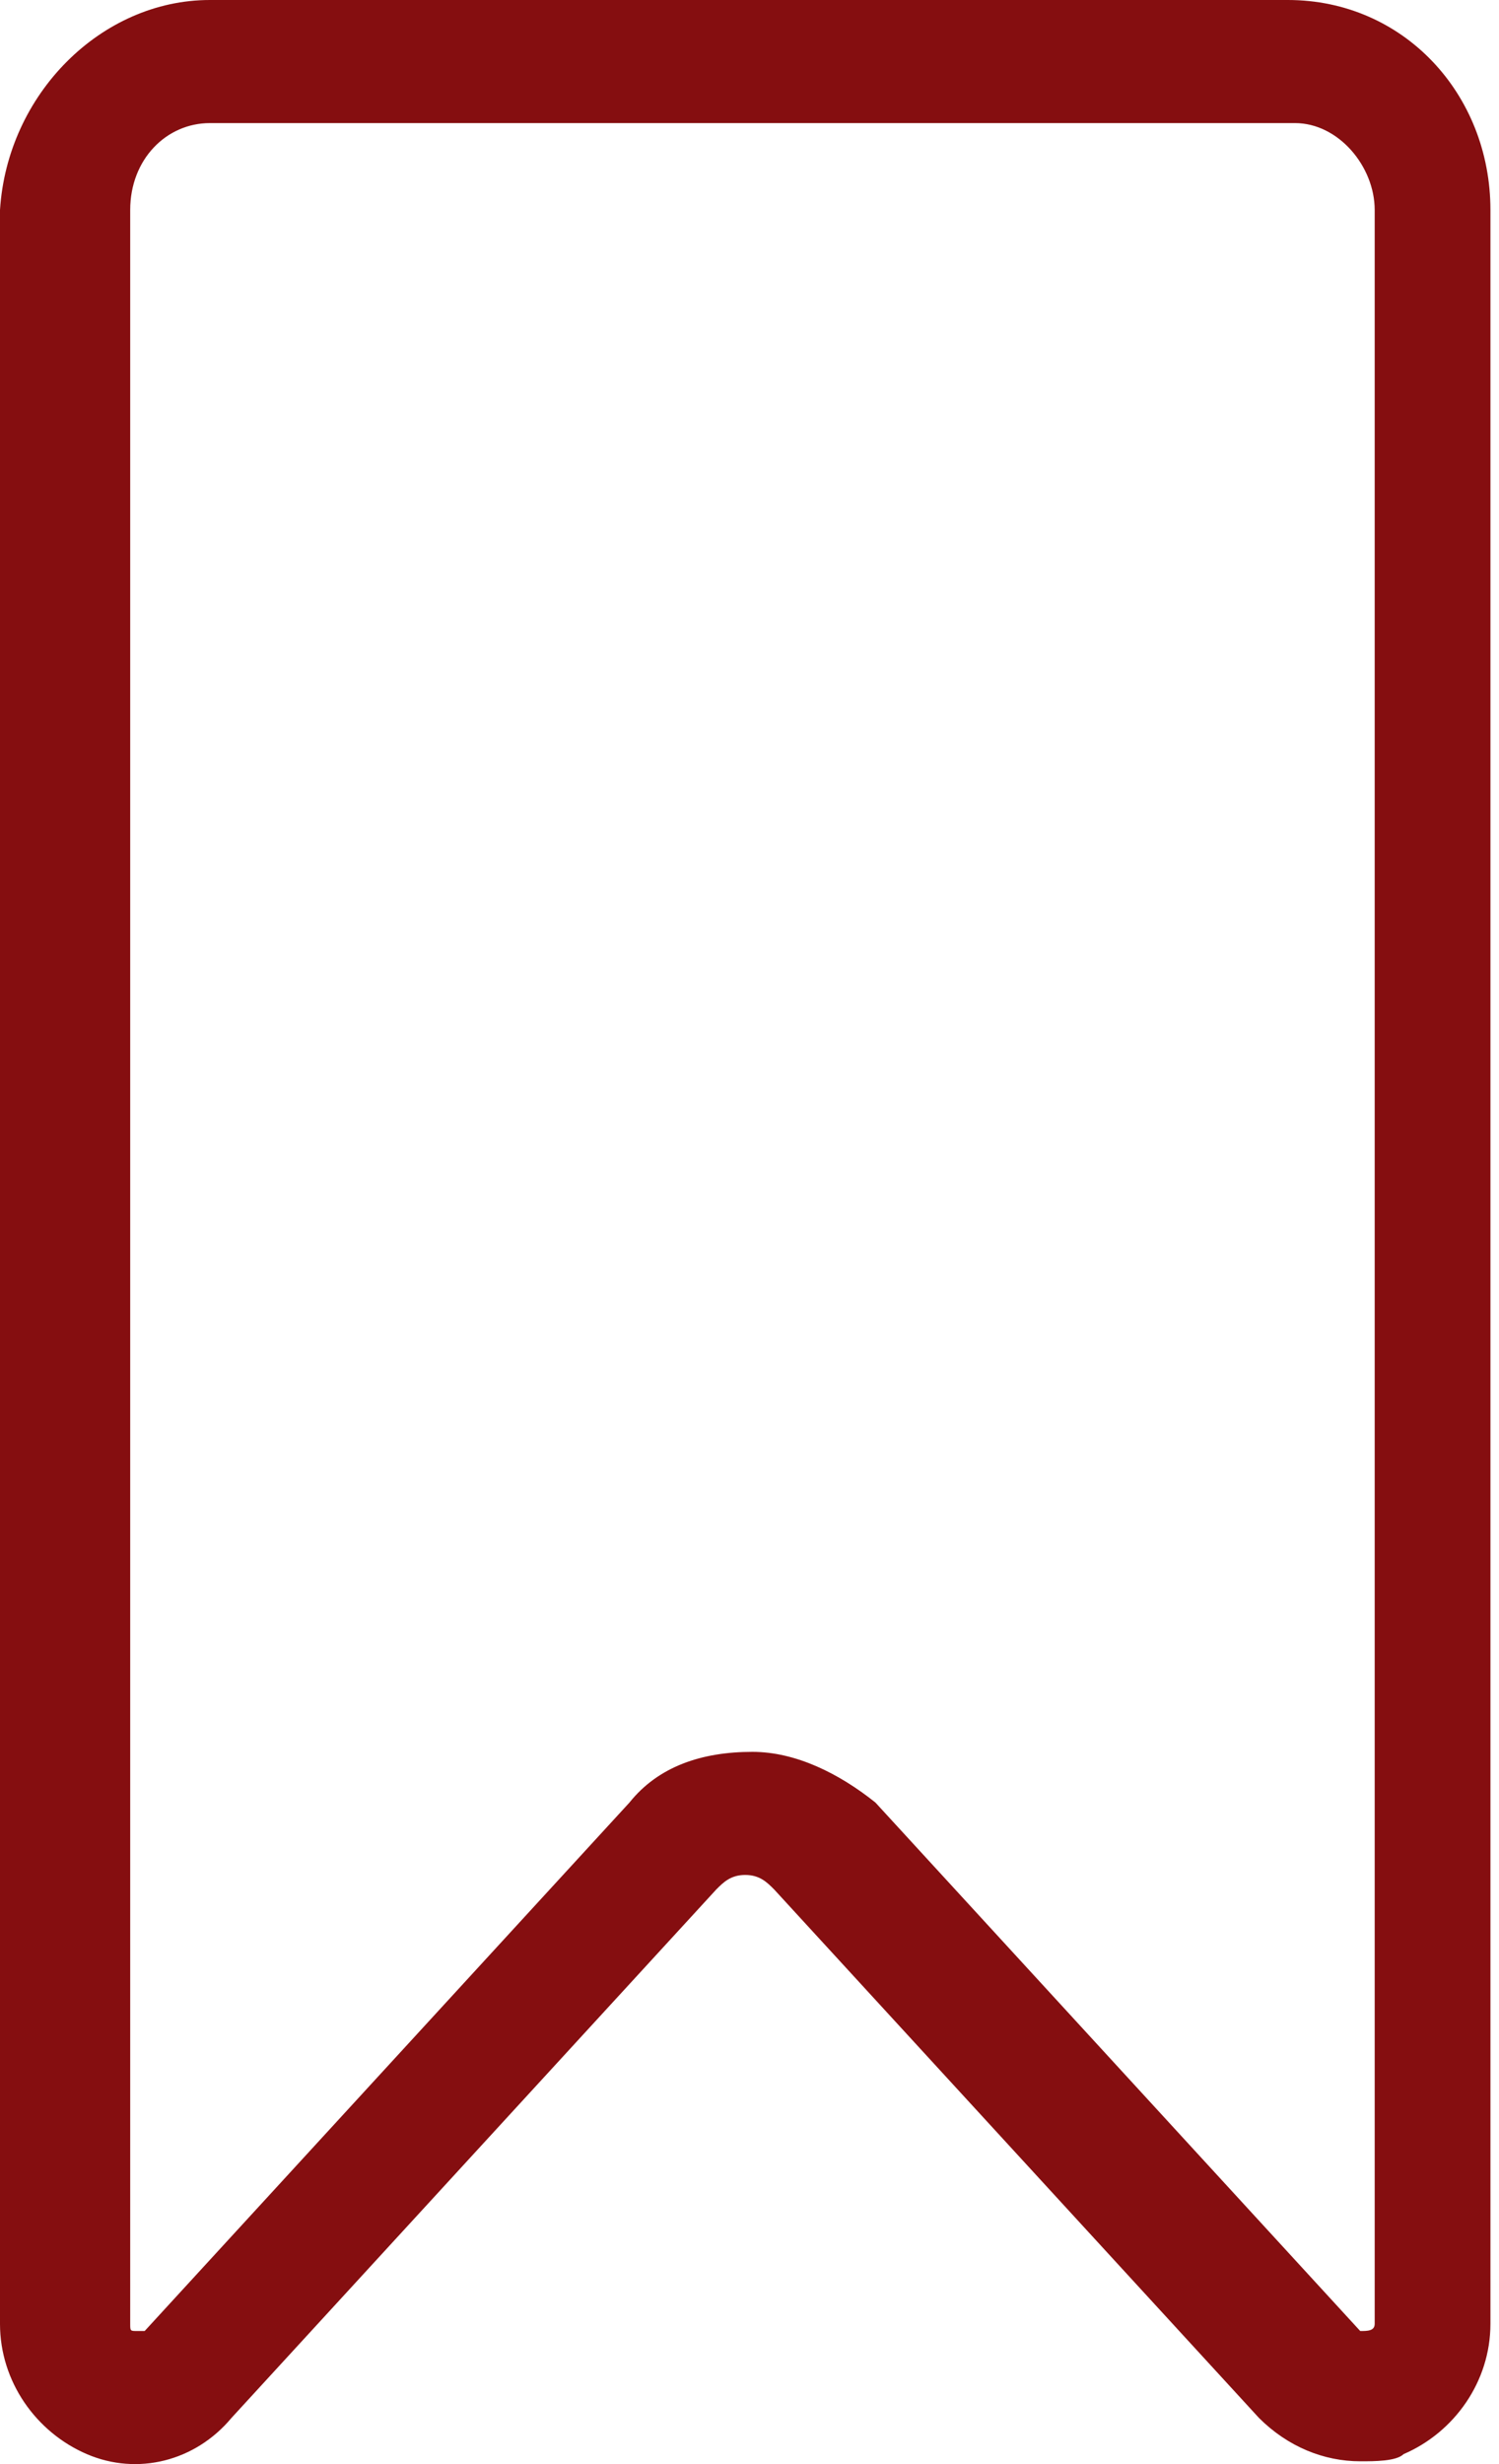 <svg width="14" height="23" viewBox="0 0 14 23" fill="none" xmlns="http://www.w3.org/2000/svg">
<path d="M12.704 22.974C12.366 22.974 12.028 22.839 11.758 22.569L7.23 17.636C7.163 17.569 7.095 17.501 6.96 17.501C6.825 17.501 6.757 17.569 6.69 17.636L2.162 22.569C1.824 22.974 1.284 23.11 0.811 22.907C0.338 22.704 0 22.231 0 21.691V1.96C0.068 0.878 0.946 0 1.96 0H12.028C13.109 0 13.92 0.878 13.92 1.96V21.691C13.92 22.231 13.582 22.704 13.109 22.907C13.041 22.974 12.839 22.974 12.704 22.974ZM12.704 21.758C12.704 21.826 12.704 21.826 12.704 21.758C12.771 21.758 12.839 21.758 12.839 21.691V1.96C12.839 1.554 12.501 1.149 12.095 1.149H1.96C1.554 1.149 1.216 1.487 1.216 1.96V21.691C1.216 21.758 1.216 21.758 1.284 21.758C1.284 21.758 1.284 21.758 1.351 21.758L5.879 16.825C6.149 16.488 6.554 16.352 7.027 16.352C7.433 16.352 7.838 16.555 8.176 16.825L12.704 21.758Z" fill="#850E10"/>
</svg>
